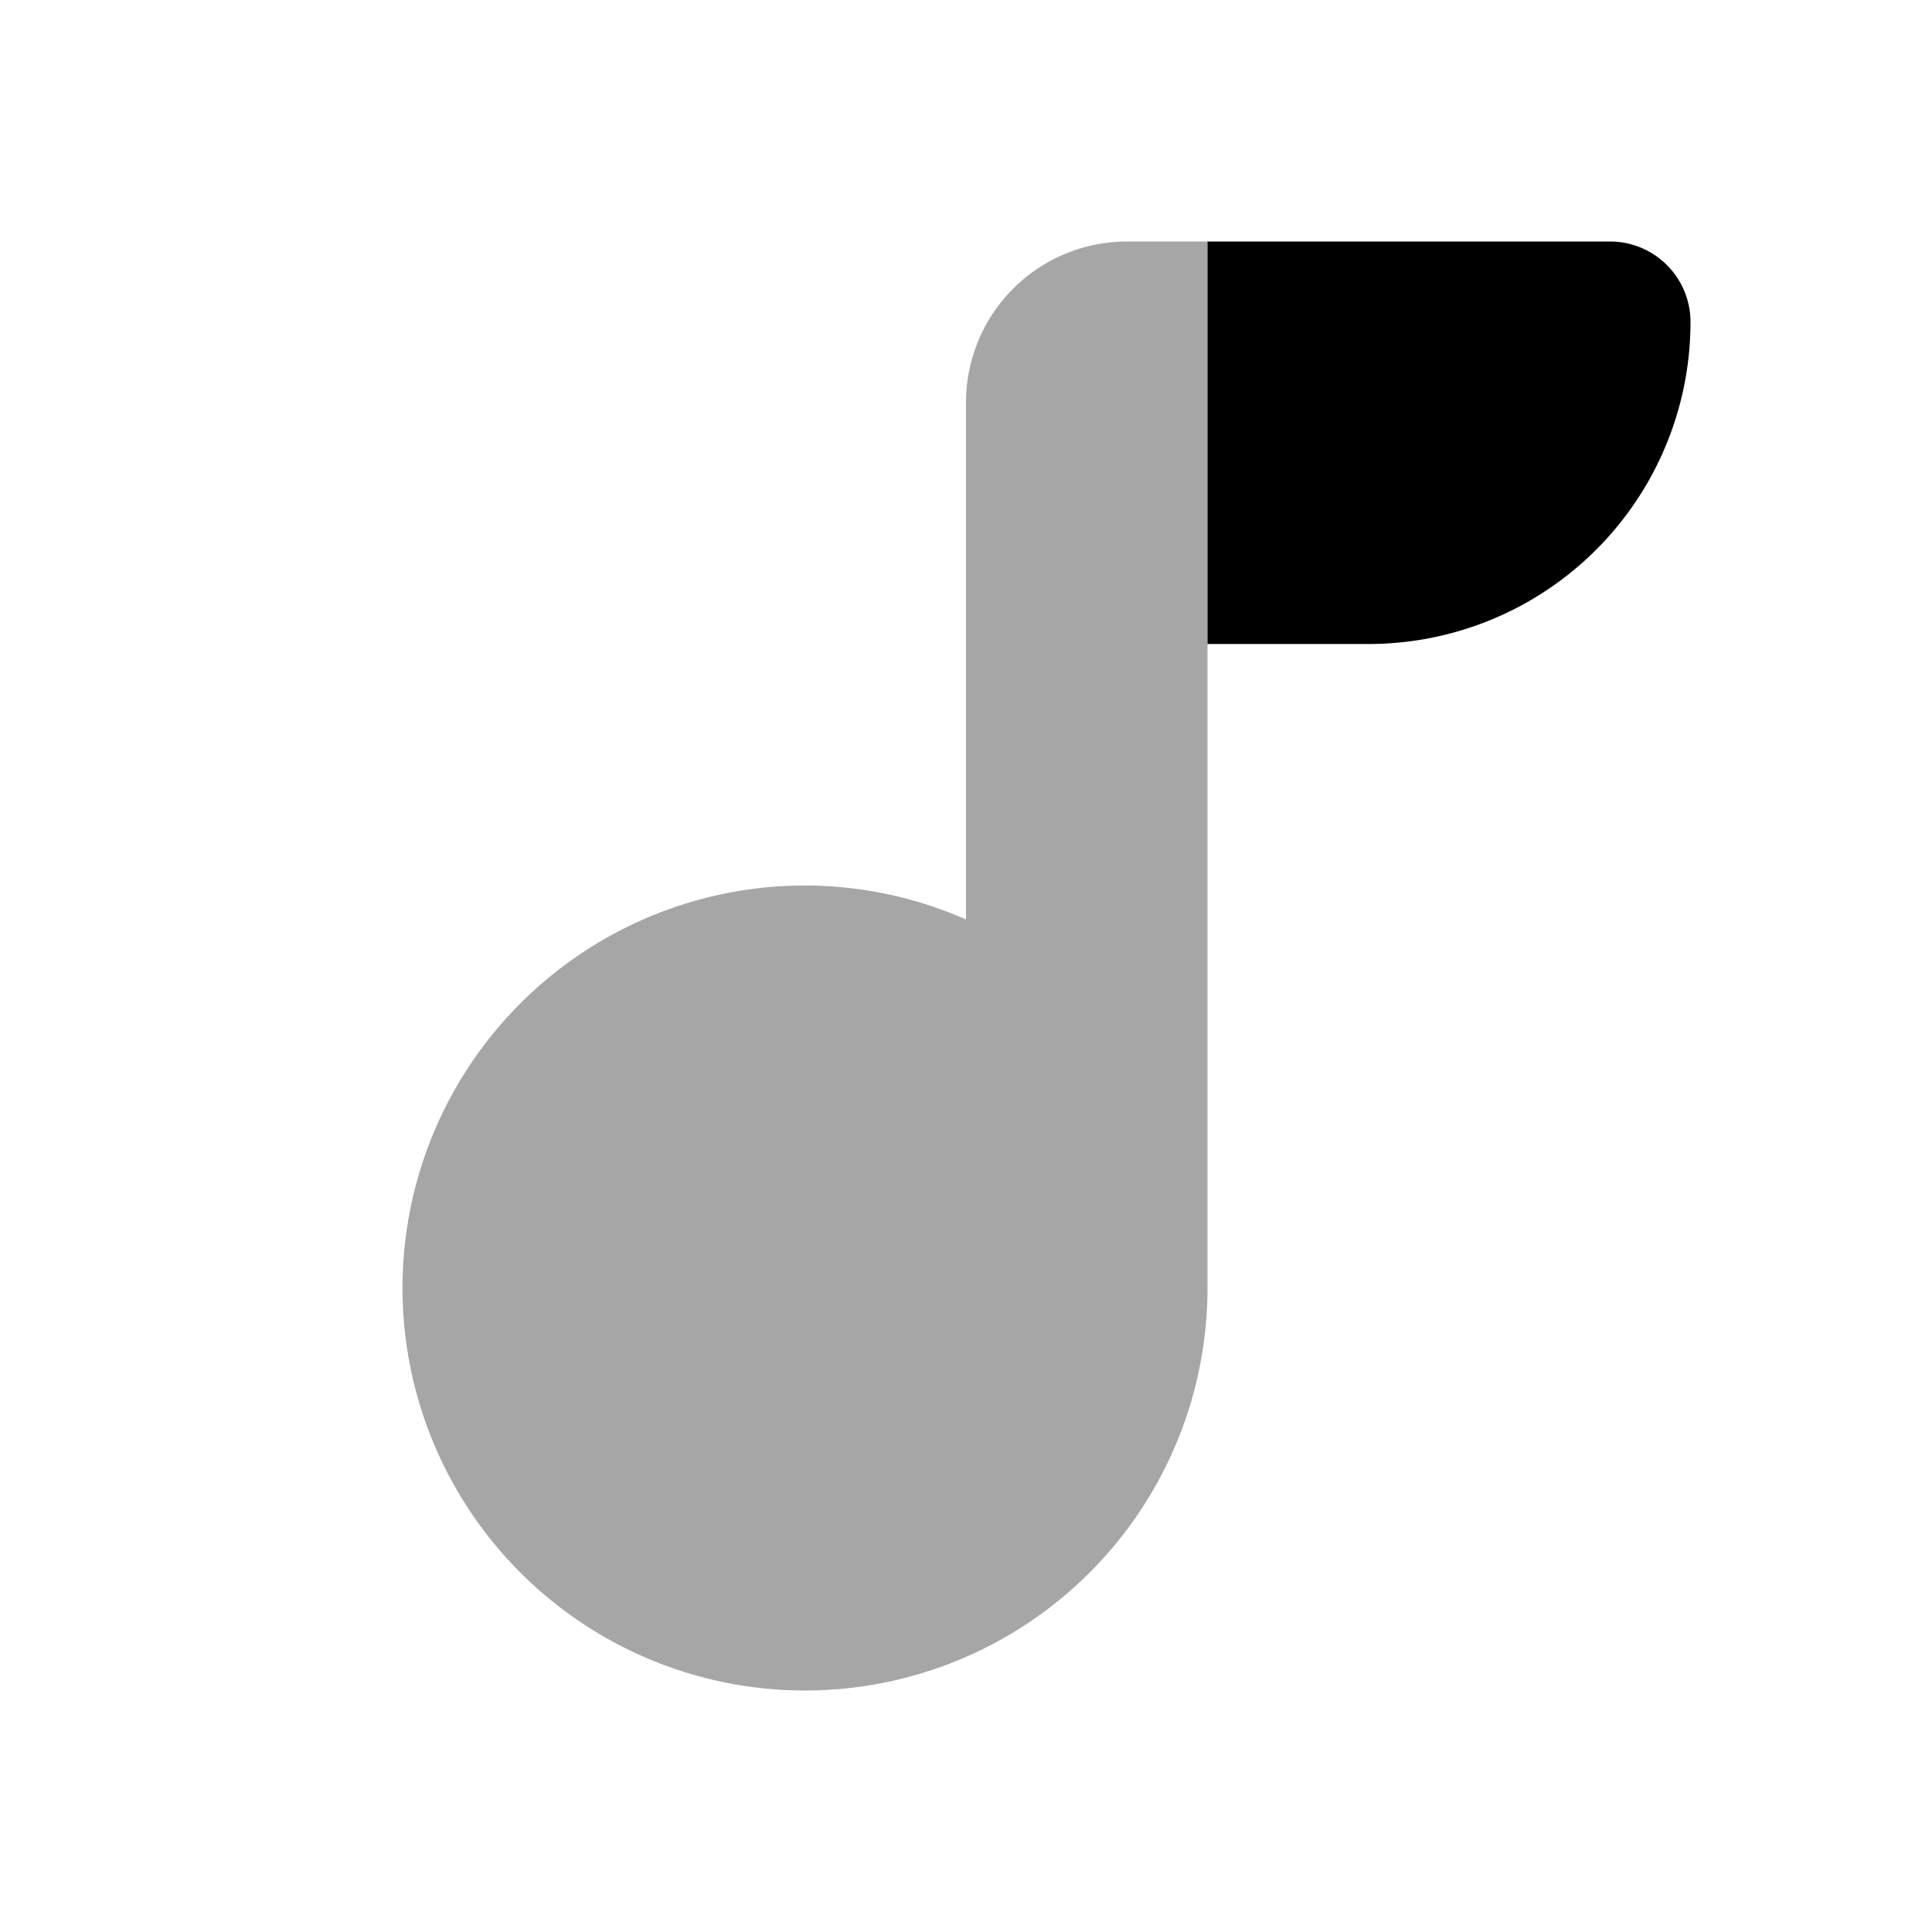 ﻿<svg xmlns="http://www.w3.org/2000/svg" viewBox="0 0 24 24" width="192" height="192" fill="currentColor">
  <path d="M14 3a2 2 0 00-2 2v6.422A4.979 4.979 0 0010 11a5 5 0 105 5V3h-1z" opacity=".35" />
  <path d="M15 8h2a4 4 0 004-4 1 1 0 00-1-1h-5v5z" />
</svg>
